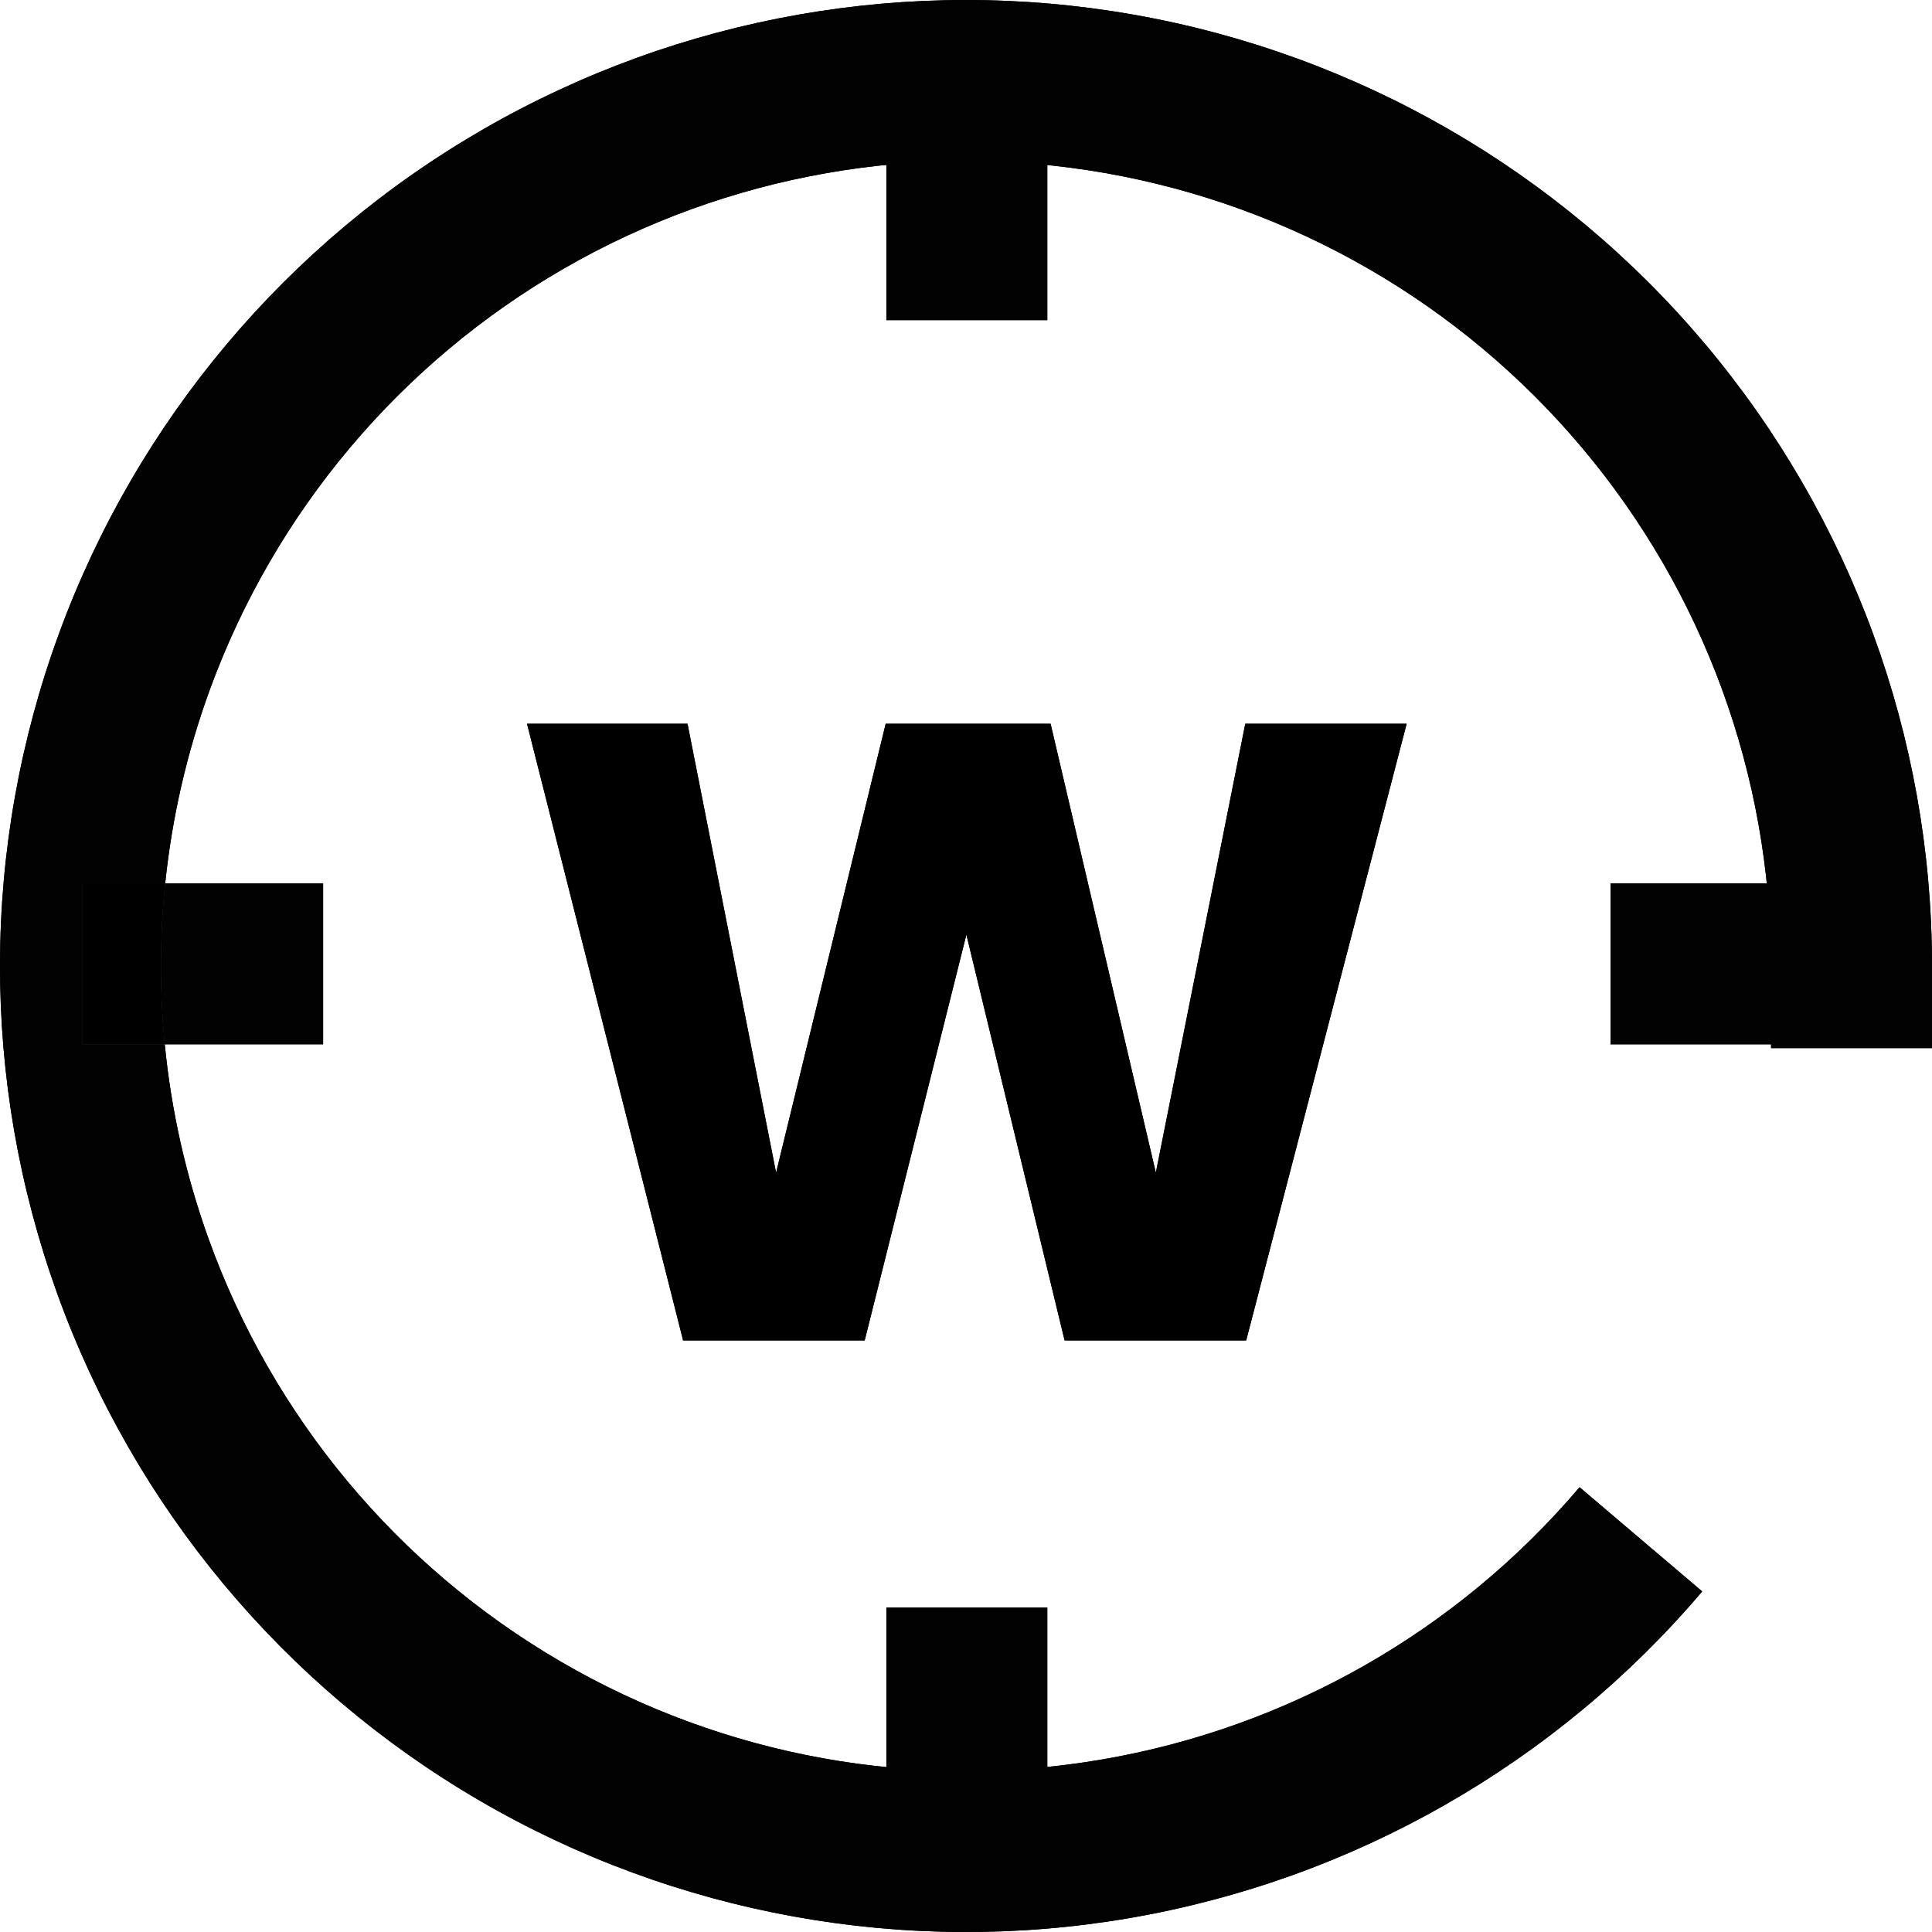 <svg width="50" height="50" viewBox="0 0 50 50" fill="none" xmlns="http://www.w3.org/2000/svg">
<path fill-rule="evenodd" clip-rule="evenodd" d="M27.104 2.049V8.285H22.939V2.049H27.104Z" fill="#020202"/>
<path fill-rule="evenodd" clip-rule="evenodd" d="M27.104 41.604V47.84H22.939V41.604H27.104Z" fill="#020202"/>
<path fill-rule="evenodd" clip-rule="evenodd" d="M47.918 27.027H41.681V22.862H47.918V27.027Z" fill="#020202"/>
<path d="M36.404 18.73L32.251 34.691H27.552L25.01 24.187L22.378 34.691H17.679L13.639 18.73H17.793L20.085 30.349L22.922 18.73H27.189L29.913 30.349L32.228 18.73H36.404Z" fill="black"/>
<path fill-rule="evenodd" clip-rule="evenodd" d="M29.334 0.379C23.554 -0.639 17.601 0.41 12.516 3.34C7.432 6.27 3.54 10.896 1.523 16.407C-0.494 21.918 -0.508 27.962 1.483 33.483C3.474 39.003 7.344 43.647 12.415 46.601C17.485 49.555 23.434 50.632 29.218 49.642C35.002 48.651 40.254 45.658 44.053 41.186L40.879 38.489C37.713 42.217 33.336 44.711 28.515 45.536C23.695 46.362 18.737 45.465 14.511 43.002C10.286 40.54 7.06 36.67 5.401 32.07C4.81 30.431 4.431 28.736 4.264 27.027H8.362V22.862H4.275C4.451 21.158 4.837 19.47 5.434 17.838C7.115 13.246 10.359 9.391 14.596 6.948C18.834 4.506 23.795 3.633 28.612 4.48C33.428 5.328 37.794 7.843 40.942 11.586C44.091 15.328 45.823 20.058 45.835 24.948L45.835 24.949L45.835 27.125H50V24.942L50 24.939C49.986 19.071 47.907 13.395 44.129 8.904C40.351 4.414 35.113 1.396 29.334 0.379ZM4.275 22.862H2.126V27.027H4.264C4.128 25.642 4.132 24.246 4.275 22.862Z" fill="#020202"/>
<path d="M2.126 22.862V27.027H4.264C4.128 25.642 4.132 24.246 4.275 22.862H2.126Z" fill="black"/>
<path fill-rule="evenodd" clip-rule="evenodd" d="M27.104 2.049V8.285H22.939V2.049H27.104Z" fill="#020202"/>
<path fill-rule="evenodd" clip-rule="evenodd" d="M27.104 41.604V47.84H22.939V41.604H27.104Z" fill="#020202"/>
<path fill-rule="evenodd" clip-rule="evenodd" d="M47.918 27.027H41.681V22.862H47.918V27.027Z" fill="#020202"/>
<path d="M36.404 18.73L32.251 34.691H27.552L25.01 24.187L22.378 34.691H17.679L13.639 18.73H17.793L20.085 30.349L22.922 18.73H27.189L29.913 30.349L32.228 18.73H36.404Z" fill="black"/>
<path fill-rule="evenodd" clip-rule="evenodd" d="M29.334 0.379C23.554 -0.639 17.601 0.41 12.516 3.34C7.432 6.27 3.54 10.896 1.523 16.407C-0.494 21.918 -0.508 27.962 1.483 33.483C3.474 39.003 7.344 43.647 12.415 46.601C17.485 49.555 23.434 50.632 29.218 49.642C35.002 48.651 40.254 45.658 44.053 41.186L40.879 38.489C37.713 42.217 33.336 44.711 28.515 45.536C23.695 46.362 18.737 45.465 14.511 43.002C10.286 40.54 7.06 36.67 5.401 32.07C4.81 30.431 4.431 28.736 4.264 27.027H8.362V22.862H4.275C4.451 21.158 4.837 19.47 5.434 17.838C7.115 13.246 10.359 9.391 14.596 6.948C18.834 4.506 23.795 3.633 28.612 4.48C33.428 5.328 37.794 7.843 40.942 11.586C44.091 15.328 45.823 20.058 45.835 24.948L45.835 24.949L45.835 27.125H50V24.942L50 24.939C49.986 19.071 47.907 13.395 44.129 8.904C40.351 4.414 35.113 1.396 29.334 0.379ZM4.275 22.862H2.126V27.027H4.264C4.128 25.642 4.132 24.246 4.275 22.862Z" fill="#020202"/>
<path d="M2.126 22.862V27.027H4.264C4.128 25.642 4.132 24.246 4.275 22.862H2.126Z" fill="black"/>
</svg>
